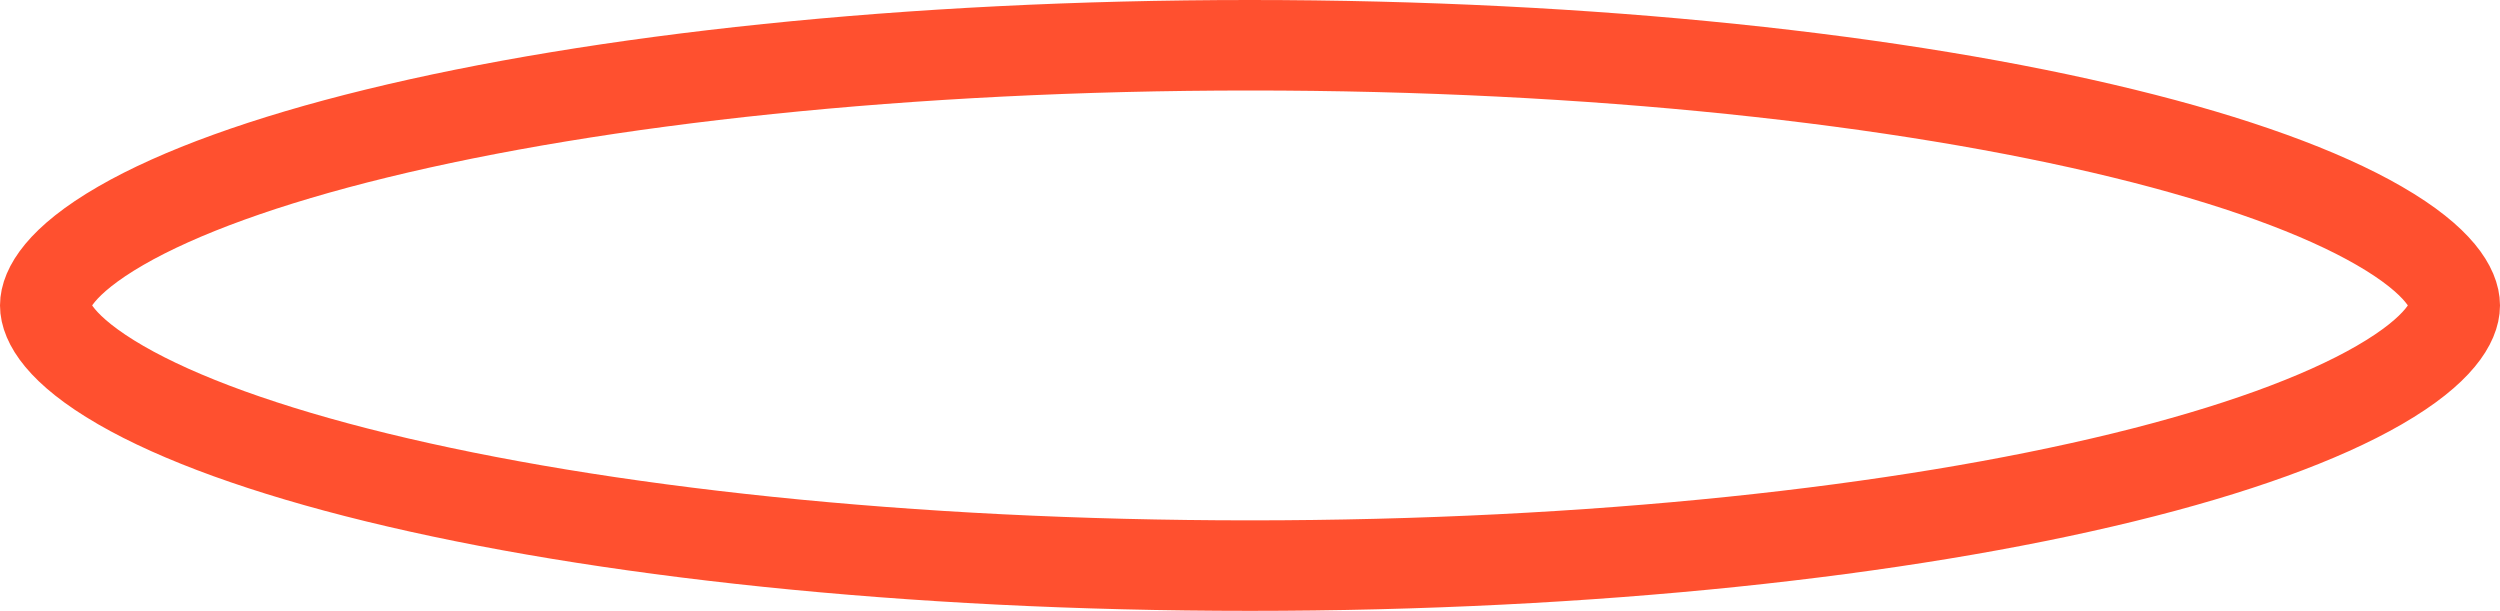 <svg width="221" height="54" viewBox="0 0 221 54" fill="none" xmlns="http://www.w3.org/2000/svg">
<path d="M217 27C217 28.395 215.731 30.918 210.315 34.046C205.195 37.004 197.519 39.803 187.686 42.206C168.082 46.996 140.791 50 110.5 50C80.209 50 52.918 46.996 33.314 42.206C23.481 39.803 15.805 37.004 10.684 34.046C5.269 30.918 4 28.395 4 27C4 25.605 5.269 23.082 10.684 19.954C15.805 16.996 23.481 14.197 33.314 11.794C52.918 7.004 80.209 4 110.5 4C140.791 4 168.082 7.004 187.686 11.794C197.519 14.197 205.195 16.996 210.315 19.954C215.731 23.082 217 25.605 217 27Z" stroke="#FF502F" stroke-width="8"/>
</svg>
